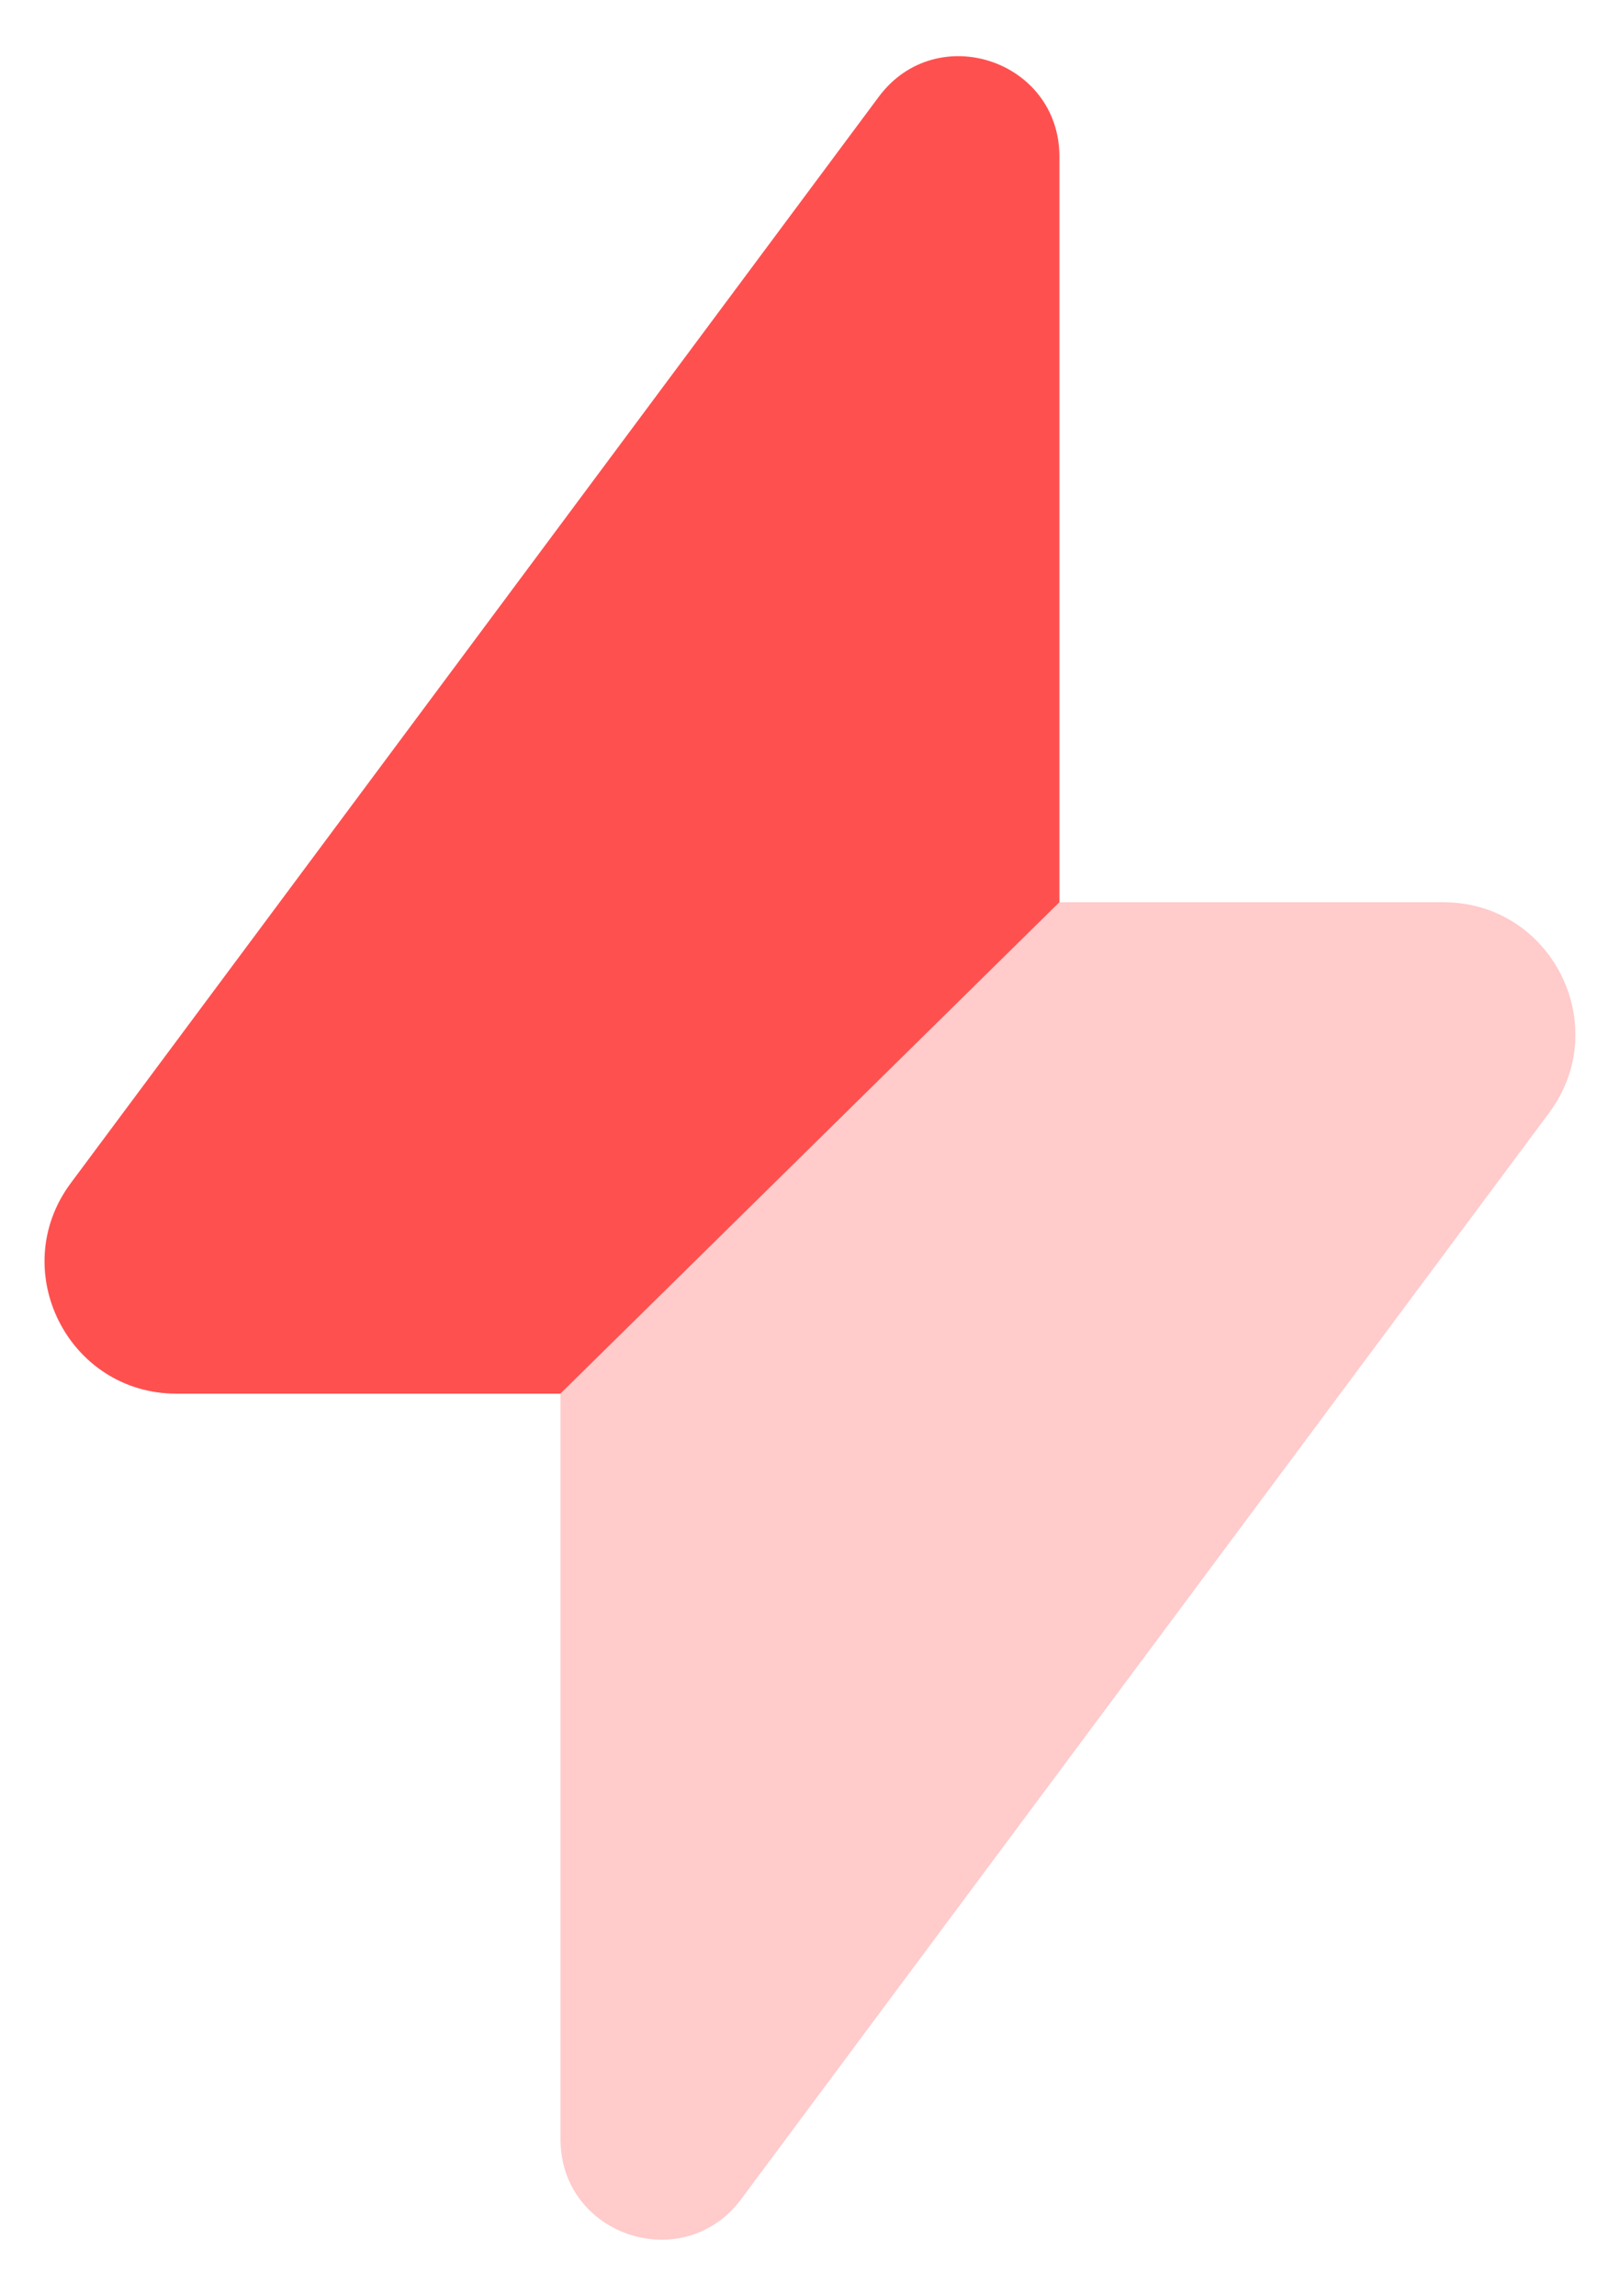 <svg width="24" height="34" viewBox="0 0 24 34" fill="none" xmlns="http://www.w3.org/2000/svg">
<path opacity="0.3" d="M8.304 20.64V31.683C8.304 33.112 10.127 33.715 10.98 32.569L22.95 16.481C23.908 15.193 22.989 13.362 21.383 13.362H15.696L8.304 20.64Z" fill="#FF5050"/>
<path d="M15.695 2.319C15.695 0.89 13.873 0.286 13.019 1.433L1.049 17.521C0.091 18.809 1.01 20.64 2.616 20.64H8.303L15.695 13.362V2.319Z" fill="#FF5050"/>
</svg>
